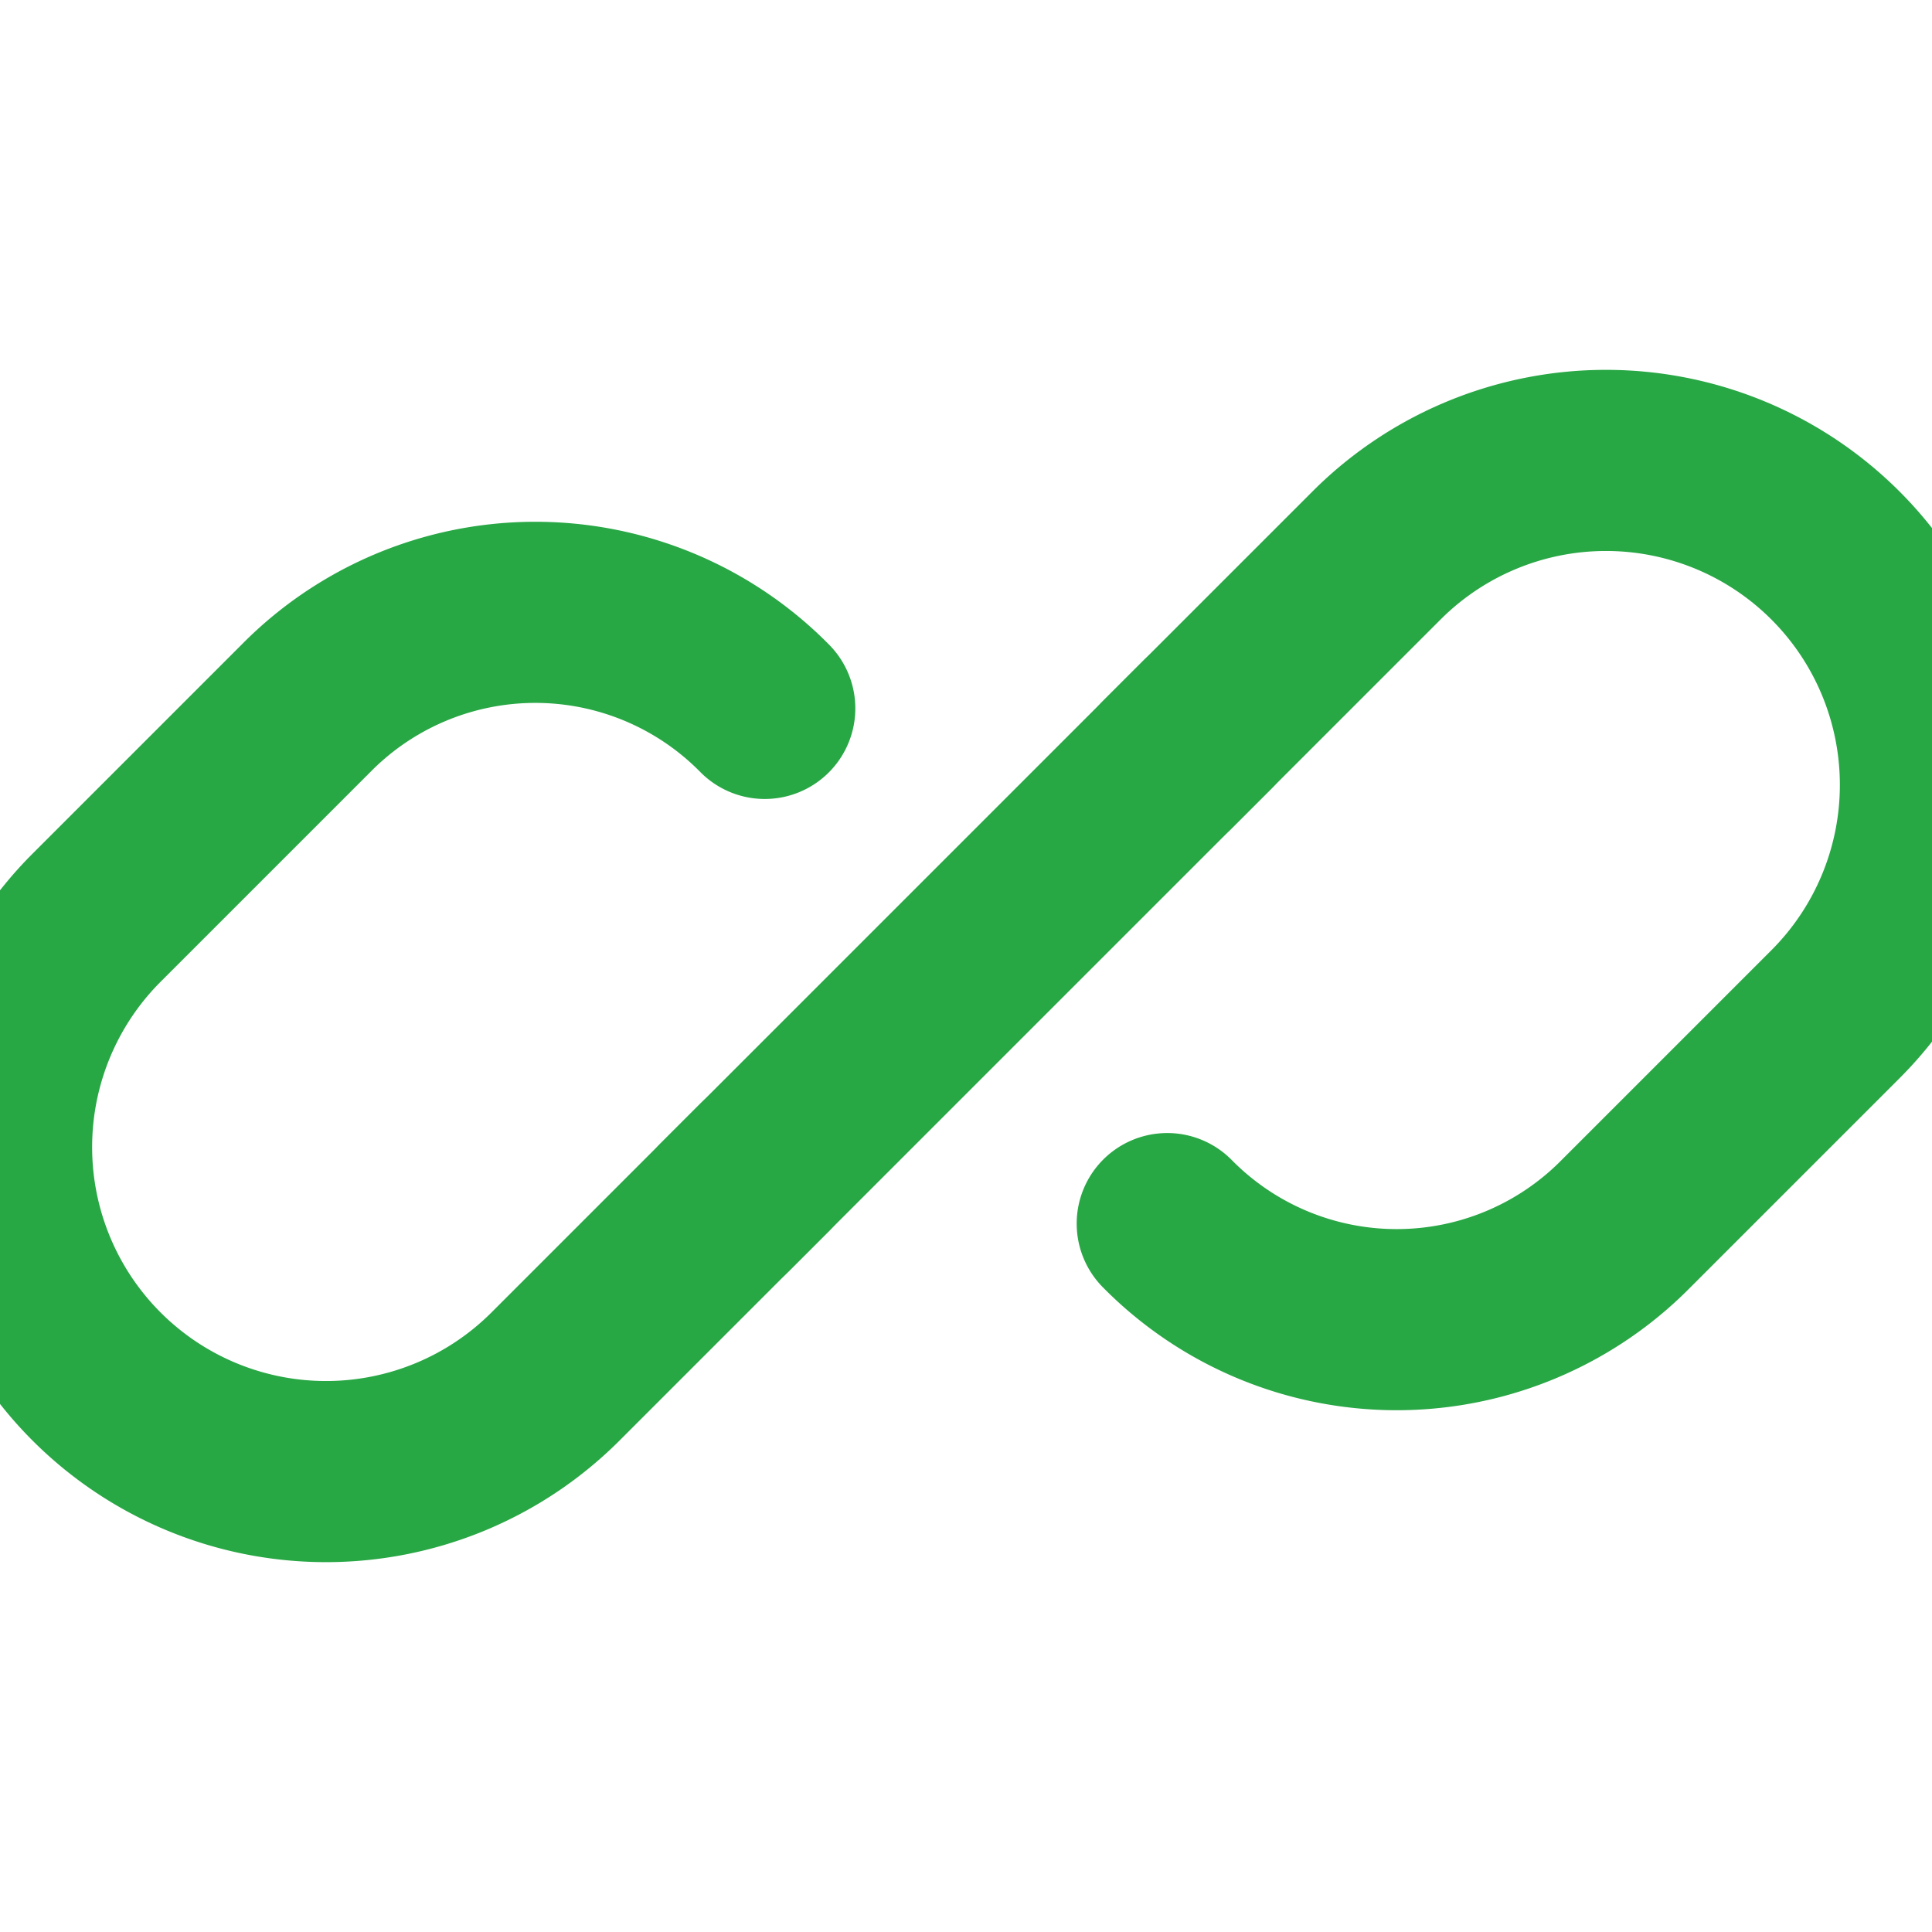 <svg xmlns="http://www.w3.org/2000/svg" width="24" height="24" viewBox="0 0 24 24">
  <g fill="none" stroke="#28A745" stroke-width="2.25" stroke-linecap="round" stroke-linejoin="round">
    <path d="M9.5 14.5l-2.6 2.6a4 4 0 1 1-5.7-5.7l2.6-2.6a4 4 0 0 1 5.7 0"/>
    <path d="M14.5 9.5l2.6-2.6a4 4 0 1 1 5.7 5.7l-2.6 2.6a4 4 0 0 1-5.7 0"/>
    <path d="M9 15l6-6"/>
  </g>
</svg>
